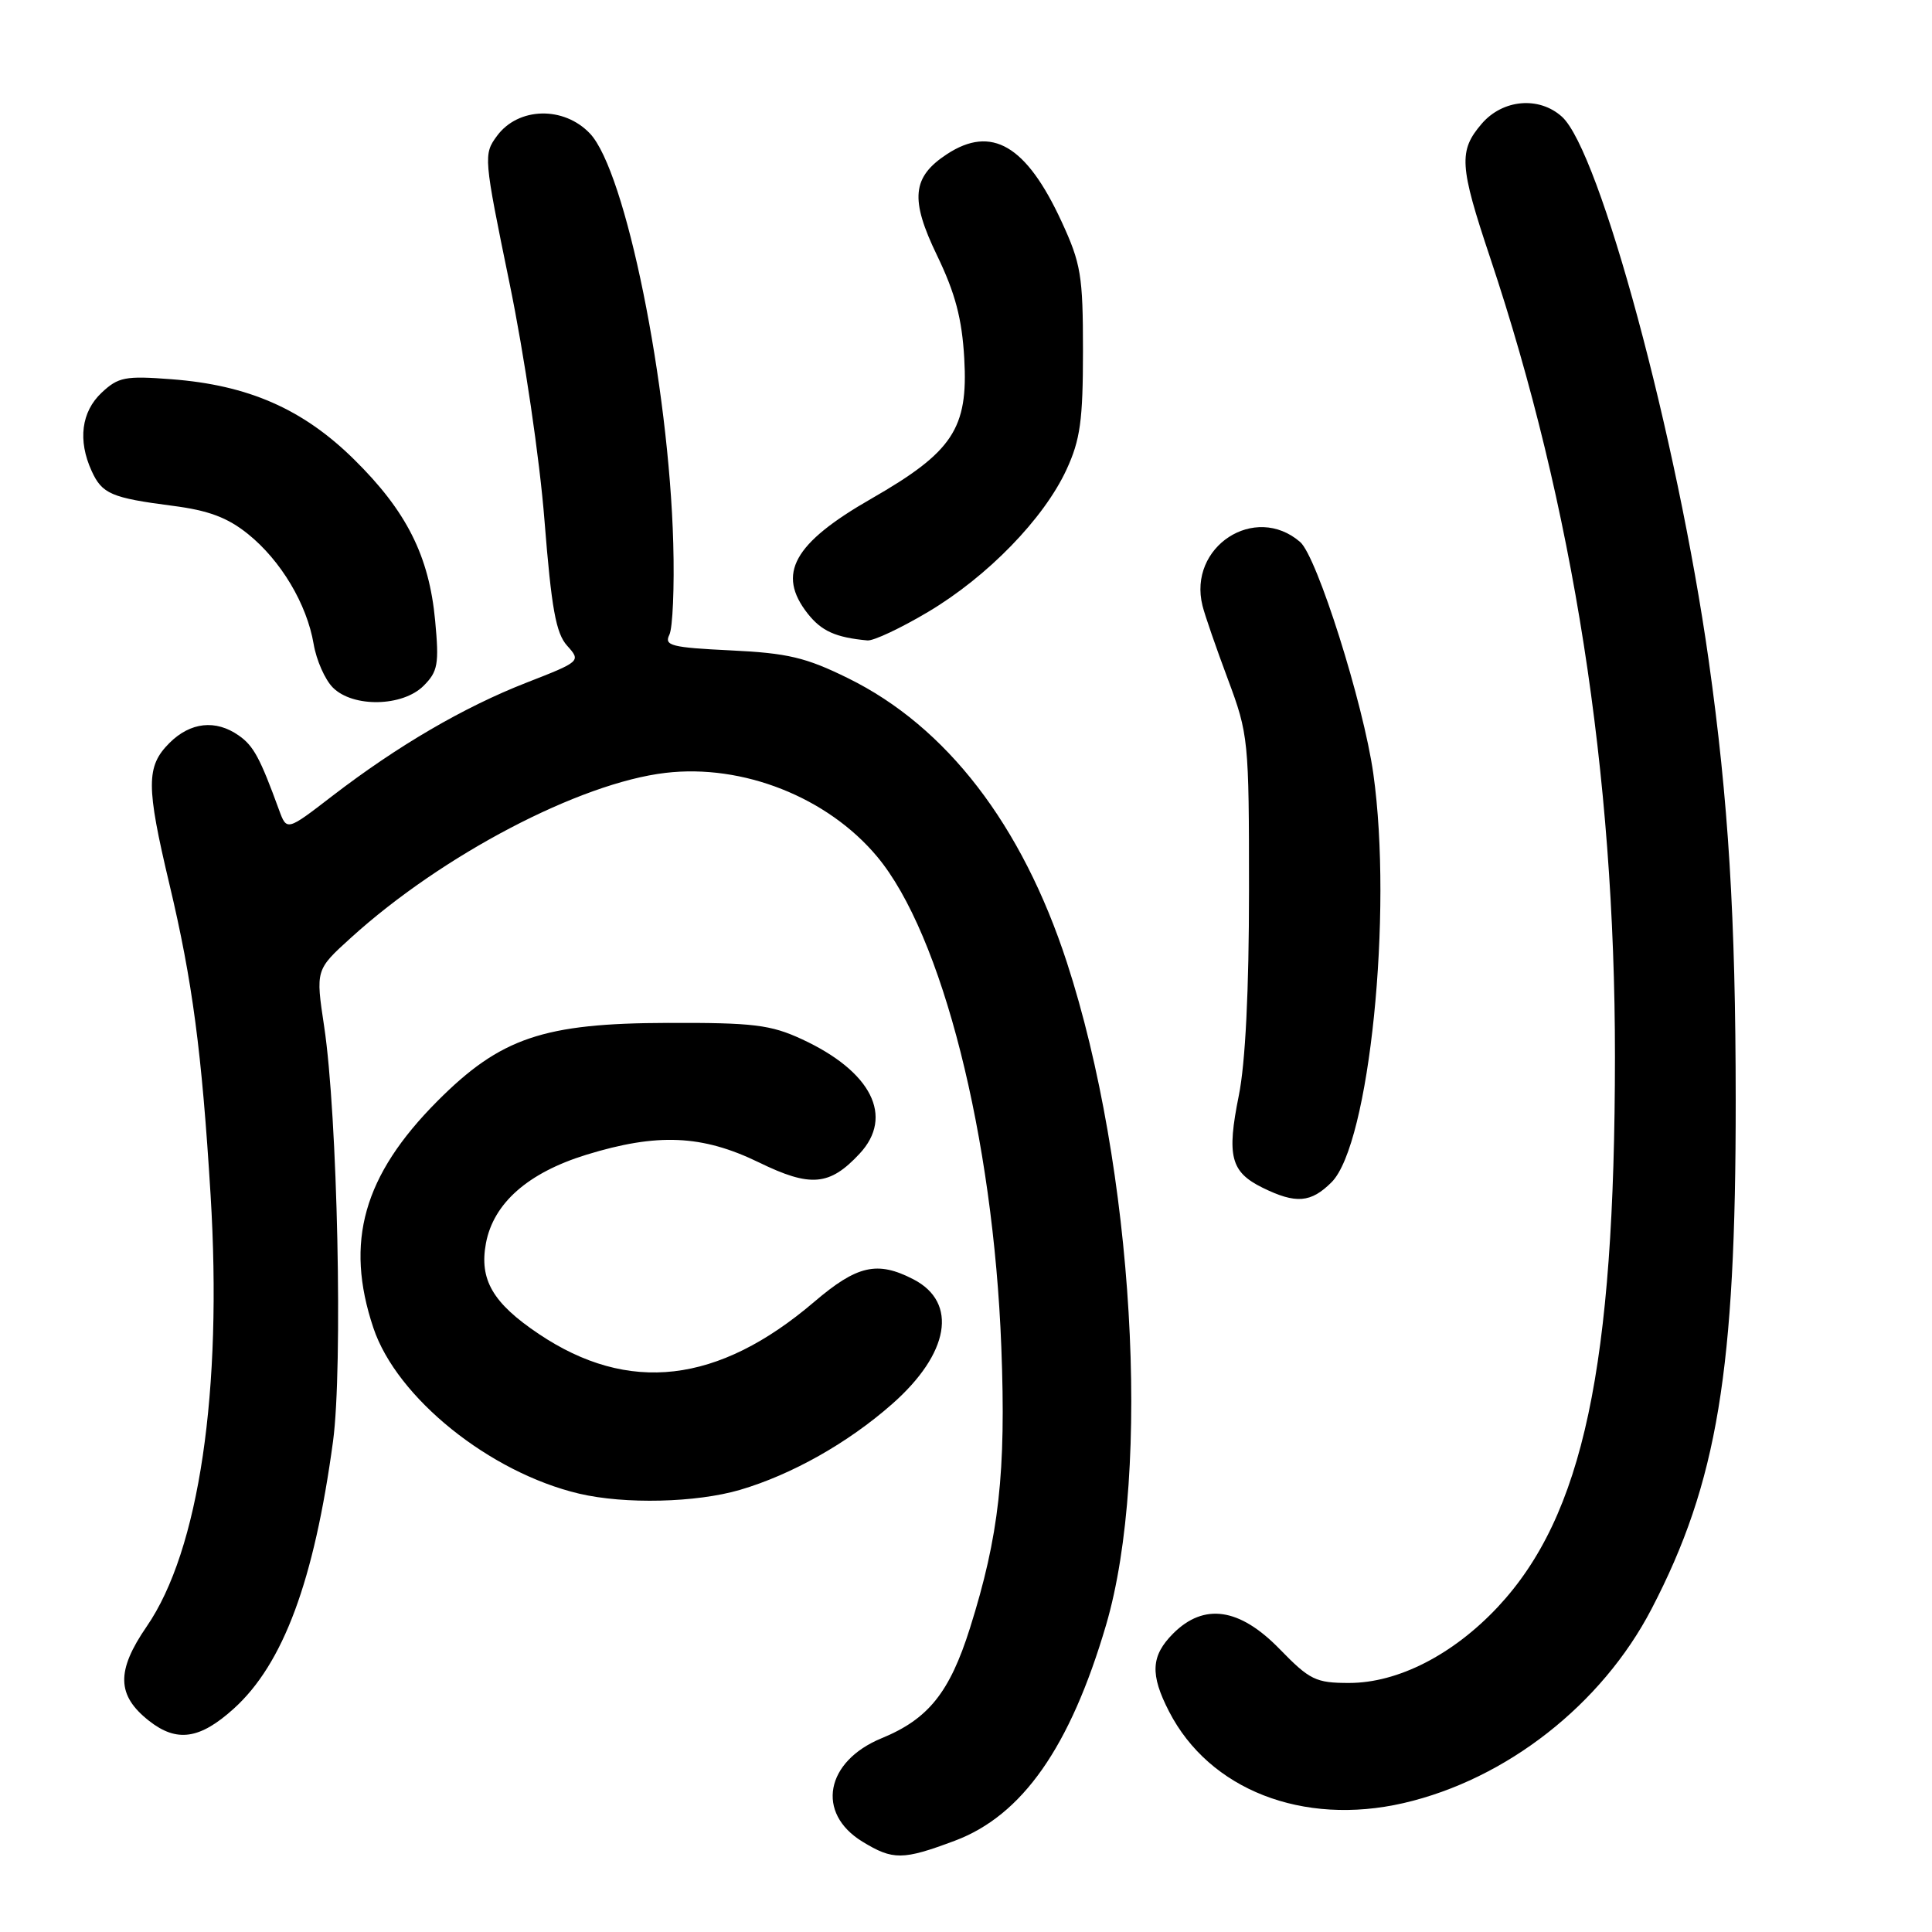 <?xml version="1.0" encoding="UTF-8" standalone="no"?>
<!DOCTYPE svg PUBLIC "-//W3C//DTD SVG 1.1//EN" "http://www.w3.org/Graphics/SVG/1.1/DTD/svg11.dtd" >
<svg xmlns="http://www.w3.org/2000/svg" xmlns:xlink="http://www.w3.org/1999/xlink" version="1.1" viewBox="0 0 256 256">
 <g >
 <path fill="currentColor"
d=" M 126.51 243.91 C 135.46 240.56 141.80 231.51 146.56 215.32 C 152.59 194.77 150.22 154.66 141.36 127.50 C 135.42 109.28 125.41 96.28 112.38 89.87 C 106.78 87.11 104.37 86.54 96.82 86.18 C 88.98 85.80 87.98 85.55 88.69 84.12 C 89.14 83.23 89.37 77.78 89.21 72.00 C 88.63 50.92 82.90 22.71 78.18 17.70 C 74.71 14.03 68.68 14.18 65.86 18.00 C 64.05 20.45 64.08 20.82 67.51 37.50 C 69.49 47.09 71.51 60.82 72.15 69.00 C 73.07 80.61 73.66 83.91 75.15 85.56 C 76.99 87.61 76.95 87.65 69.75 90.46 C 61.45 93.70 52.70 98.81 44.02 105.48 C 38.00 110.12 38.00 110.12 36.97 107.31 C 34.46 100.43 33.60 98.83 31.64 97.46 C 28.58 95.31 25.23 95.68 22.45 98.45 C 19.35 101.55 19.35 104.12 22.45 117.17 C 25.50 129.99 26.74 139.36 27.90 158.28 C 29.50 184.31 26.38 205.45 19.43 215.53 C 15.38 221.42 15.46 224.65 19.75 228.02 C 23.42 230.91 26.48 230.47 30.97 226.41 C 37.54 220.48 41.63 209.44 44.13 190.97 C 45.44 181.22 44.73 147.76 42.95 136.00 C 41.82 128.50 41.82 128.50 46.51 124.25 C 58.60 113.28 76.80 103.75 88.18 102.41 C 98.43 101.20 109.65 105.64 116.22 113.50 C 124.82 123.79 131.62 150.62 132.68 178.50 C 133.32 195.14 132.38 203.51 128.52 215.75 C 125.83 224.27 123.01 227.78 116.83 230.32 C 109.36 233.39 108.09 240.25 114.28 244.03 C 118.33 246.50 119.62 246.49 126.51 243.91 Z  M 185.97 238.92 C 199.58 235.78 212.24 225.88 218.84 213.19 C 227.56 196.43 230.01 181.64 229.99 145.79 C 229.98 121.51 229.03 106.08 226.41 87.50 C 222.24 57.99 211.99 20.01 206.97 15.47 C 203.94 12.73 199.13 13.15 196.34 16.39 C 193.25 19.99 193.37 21.95 197.46 34.17 C 208.46 67.08 214.00 102.54 213.99 140.00 C 213.97 181.15 209.78 200.83 198.47 212.93 C 192.54 219.26 185.23 223.00 178.77 223.00 C 174.34 223.00 173.55 222.61 169.55 218.50 C 164.25 213.05 159.54 212.36 155.45 216.45 C 152.50 219.41 152.37 221.86 154.91 226.79 C 160.24 237.15 172.63 241.99 185.97 238.92 Z  M 98.07 197.41 C 104.90 195.40 112.36 191.20 118.20 186.05 C 125.81 179.36 126.97 172.59 121.04 169.52 C 116.25 167.04 113.57 167.65 107.88 172.51 C 95.15 183.37 83.29 184.75 71.37 176.74 C 65.28 172.65 63.49 169.55 64.39 164.73 C 65.39 159.43 69.94 155.41 77.66 153.02 C 87.10 150.11 93.04 150.37 100.55 154.02 C 107.39 157.36 109.93 157.14 113.90 152.87 C 118.50 147.94 115.48 141.96 106.23 137.69 C 102.12 135.79 99.80 135.50 88.50 135.54 C 72.00 135.58 66.32 137.51 57.95 145.91 C 48.15 155.76 45.66 164.56 49.47 175.94 C 52.56 185.20 64.88 195.12 76.75 197.92 C 82.81 199.34 92.23 199.12 98.07 197.41 Z  M 176.44 156.65 C 181.45 151.64 184.58 120.97 181.97 102.50 C 180.66 93.20 174.51 73.76 172.28 71.82 C 166.28 66.63 157.37 72.45 159.34 80.27 C 159.64 81.50 161.16 85.88 162.70 90.00 C 165.43 97.32 165.50 98.00 165.50 118.00 C 165.50 131.22 165.02 140.87 164.15 145.16 C 162.53 153.19 163.07 155.29 167.28 157.37 C 171.71 159.55 173.70 159.39 176.44 156.65 Z  M 56.13 90.87 C 58.02 88.98 58.20 88.00 57.66 82.24 C 56.86 73.66 53.87 67.72 46.89 60.85 C 40.14 54.20 32.90 51.02 22.71 50.25 C 16.60 49.78 15.67 49.96 13.46 52.04 C 10.78 54.56 10.29 58.35 12.14 62.40 C 13.52 65.44 14.75 65.97 22.86 67.02 C 27.62 67.63 30.14 68.57 32.86 70.76 C 37.22 74.27 40.66 80.04 41.56 85.34 C 41.92 87.47 43.06 90.06 44.11 91.11 C 46.78 93.78 53.35 93.65 56.13 90.87 Z  M 122.98 81.08 C 130.84 76.41 138.32 68.72 141.32 62.22 C 143.14 58.28 143.50 55.69 143.50 46.50 C 143.50 36.52 143.24 34.93 140.65 29.33 C 135.99 19.25 131.39 16.55 125.47 20.43 C 120.85 23.46 120.56 26.40 124.17 33.86 C 126.58 38.86 127.47 42.23 127.77 47.50 C 128.30 56.79 126.25 59.88 115.47 66.07 C 105.13 71.99 102.89 76.04 107.02 81.30 C 108.85 83.62 110.72 84.47 114.94 84.86 C 115.73 84.94 119.35 83.24 122.98 81.08 Z "/>
</g>
</svg>